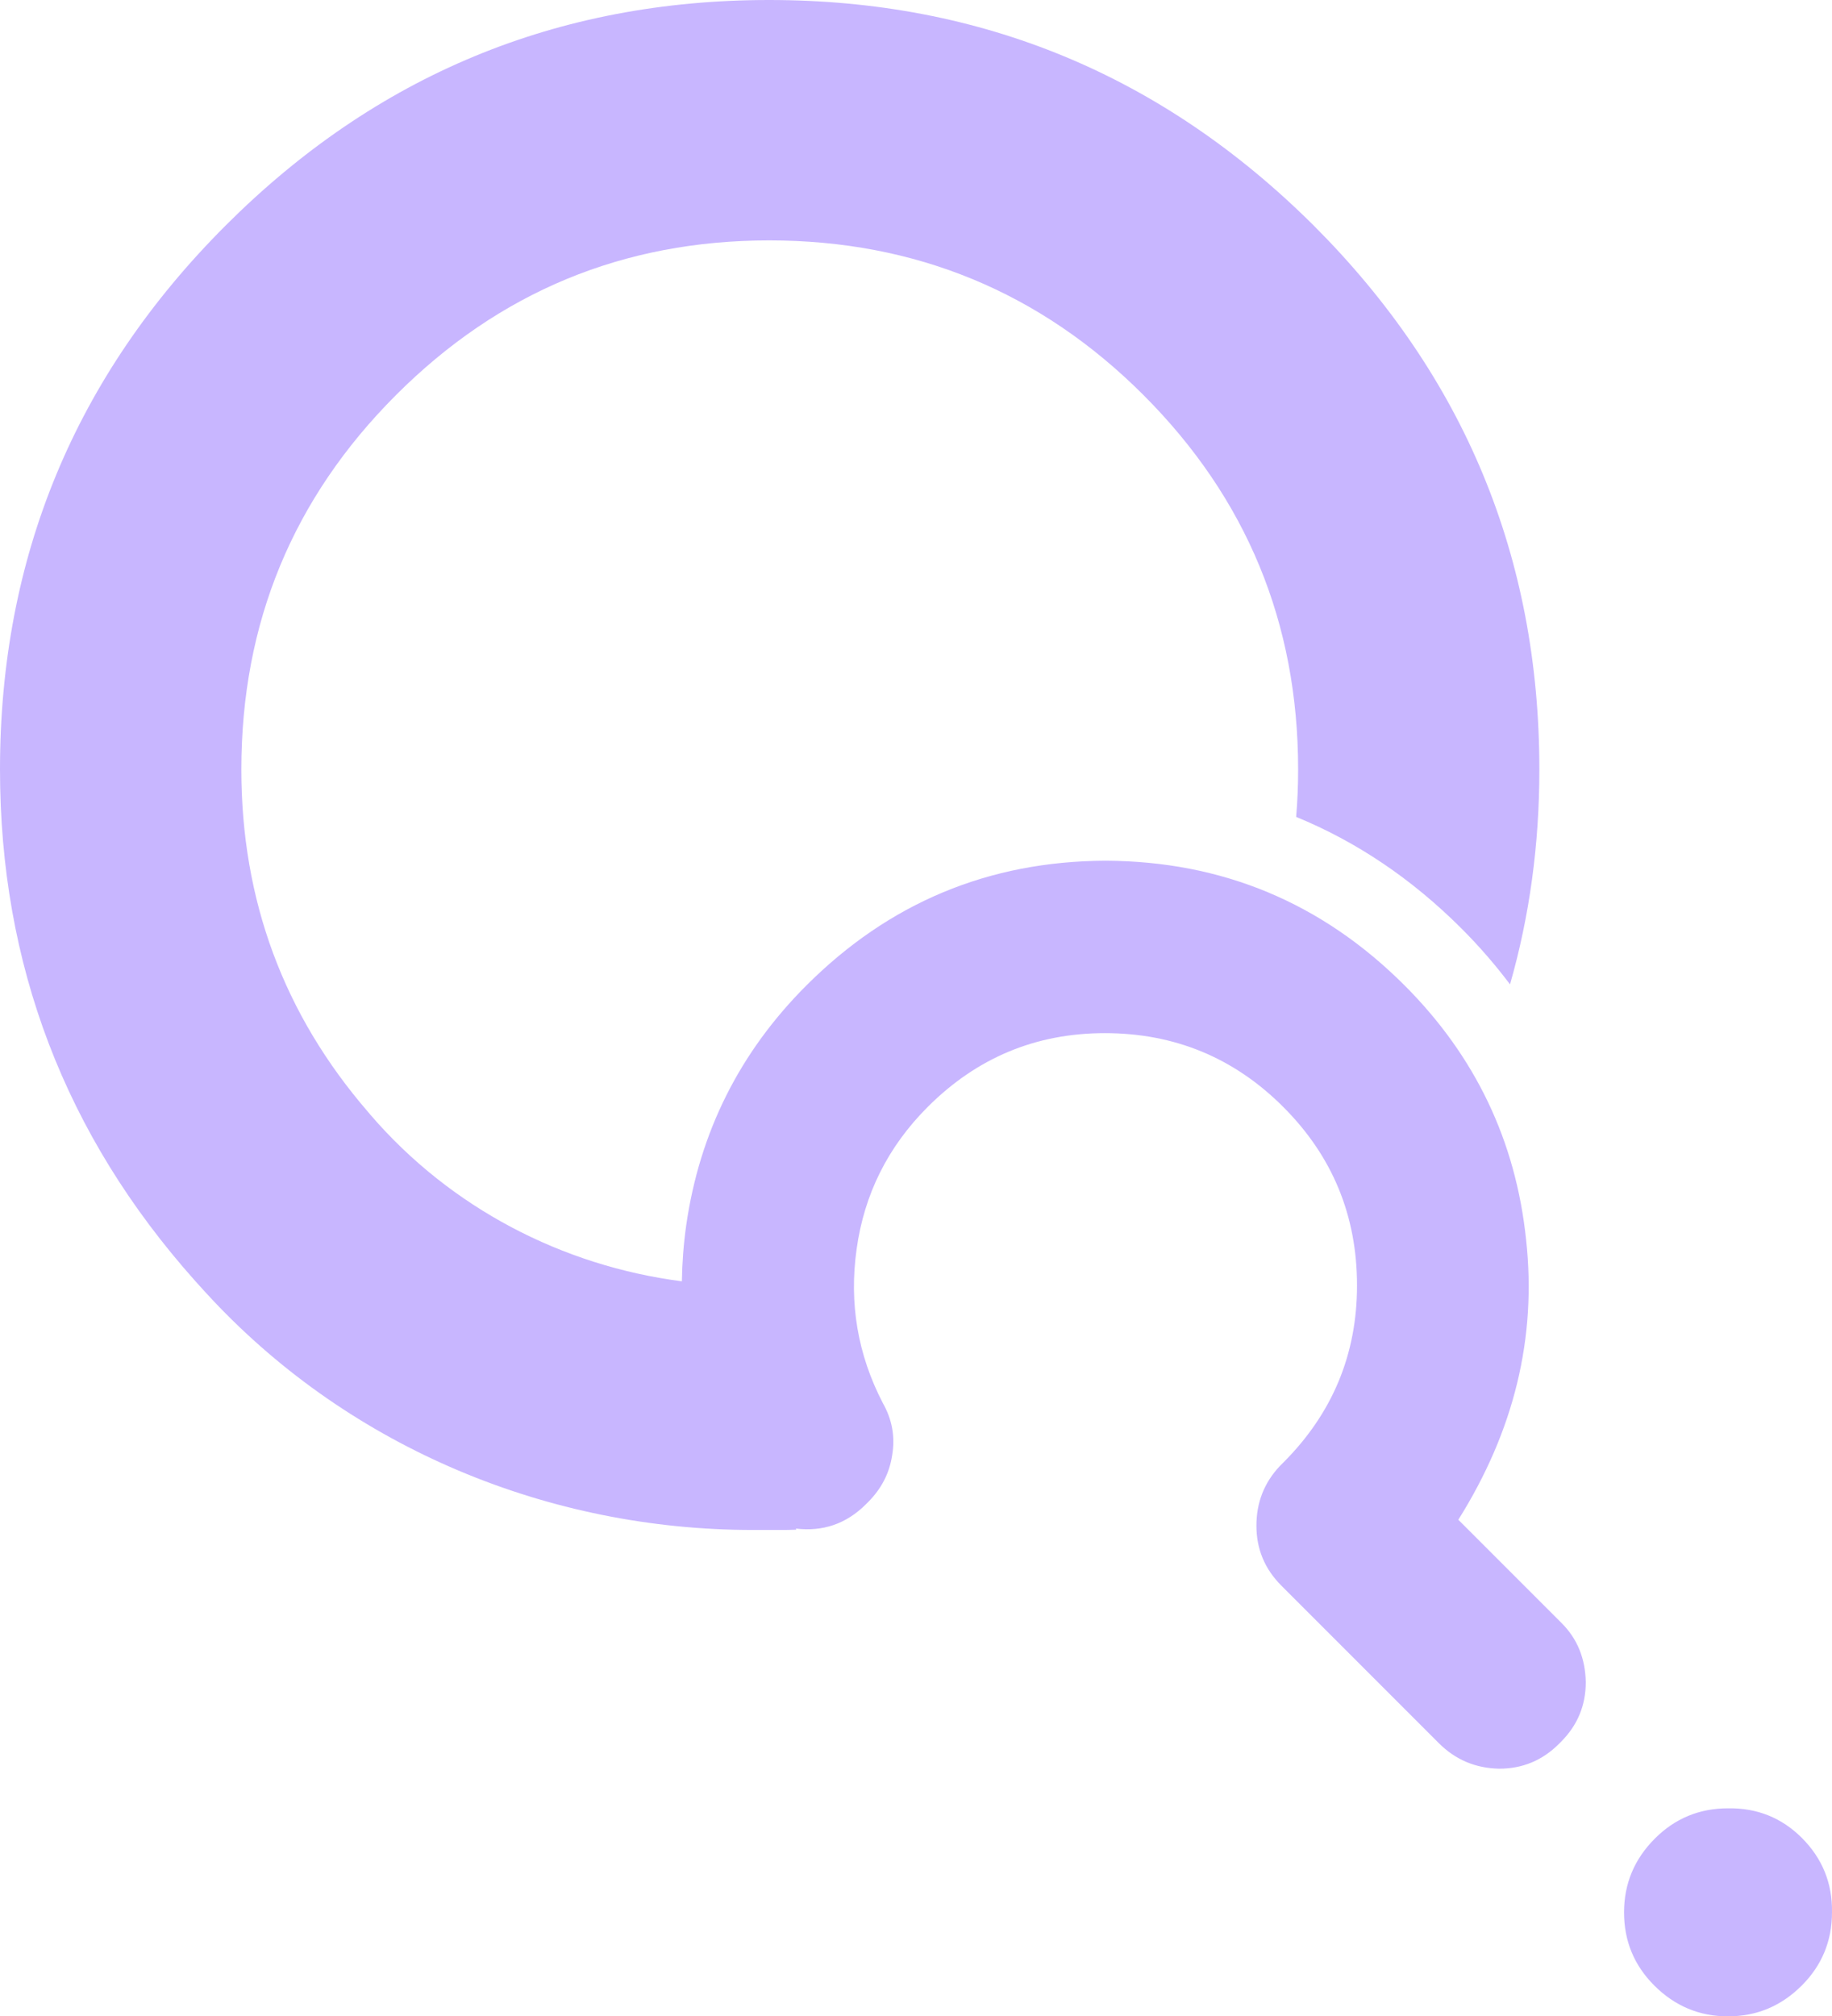 <?xml version="1.0" encoding="UTF-8"?>
<svg id="Layer_2" xmlns="http://www.w3.org/2000/svg" viewBox="0 0 315.39 346.99">
  <defs>
    <style>
      .cls-1 {
        fill: #c8b6ff;
      }
    </style>
  </defs>
  <g id="Layer_1-2" data-name="Layer_1">
    <g>
      <path class="cls-1" d="M251.06,261.53c9.62-15.32,13.51-31.37,11.67-48.16-1.77-17.01-8.74-31.6-20.9-43.77-14.24-14.24-31.41-21.4-51.51-21.48-20.1.08-37.27,7.24-51.51,21.48-11.47,11.47-18.36,25.22-20.67,41.23-.46,3.26-.7,6.48-.75,9.67-20.63-2.67-39.8-12.65-53.54-28.57-.15-.17-.29-.34-.43-.51-14.58-16.84-21.87-36.51-21.87-59,0-25.21,8.87-46.68,26.62-64.43,17.74-17.75,39.16-26.62,64.26-26.62s46.68,8.87,64.43,26.62c17.74,17.75,26.62,39.22,26.62,64.43,0,2.76-.11,5.48-.34,8.16,10.42,4.27,19.94,10.68,28.49,19.23,3.05,3.05,5.82,6.26,8.33,9.59,3.35-11.7,5.05-24.02,5.05-36.98,0-36.51-12.94-67.7-38.83-93.59C200.17,12.94,168.92,0,132.41,0S64.71,12.94,38.82,38.83C12.94,64.71,0,95.91,0,132.41c0,33.57,11.19,62.9,33.57,87.99.99,1.11,1.99,2.2,2.99,3.27,24.06,25.58,57.95,39.62,93.07,39.62h5.57c.63,0,1.25-.04,1.88-.05-.02-.06-.04-.12-.06-.19,4.67.56,8.7-.83,12.06-4.19l.35-.35c2.31-2.31,3.7-5,4.16-8.08.54-3.16,0-6.16-1.62-9.01-4.31-8.31-5.81-17.13-4.5-26.45,1.31-9.47,5.39-17.63,12.24-24.48,8.47-8.47,18.63-12.7,30.49-12.7,12.01,0,22.25,4.23,30.72,12.7,8.47,8.47,12.7,18.71,12.7,30.72,0,11.86-4.23,22.02-12.7,30.49l-.58.58c-2.69,2.85-4.04,6.27-4.04,10.28,0,4.01,1.43,7.43,4.27,10.28l27.14,27.14c2.85,2.85,6.31,4.31,10.39,4.39,4,0,7.43-1.42,10.28-4.27l.35-.35c2.85-2.85,4.27-6.27,4.27-10.28-.08-4.08-1.46-7.47-4.16-10.16l-17.79-17.79Z"/>
      <path class="cls-1" d="M310.19,316.27c-3.47-3.46-7.7-5.16-12.7-5.08-4.93,0-9.12,1.73-12.59,5.2-3.54,3.54-5.31,7.78-5.31,12.7,0,4.93,1.73,9.12,5.2,12.59,3.54,3.54,7.78,5.32,12.7,5.31,4.93,0,9.16-1.77,12.7-5.31,3.46-3.46,5.2-7.66,5.2-12.59.08-5-1.66-9.28-5.2-12.82Z"/>
    </g>
  </g>
</svg>